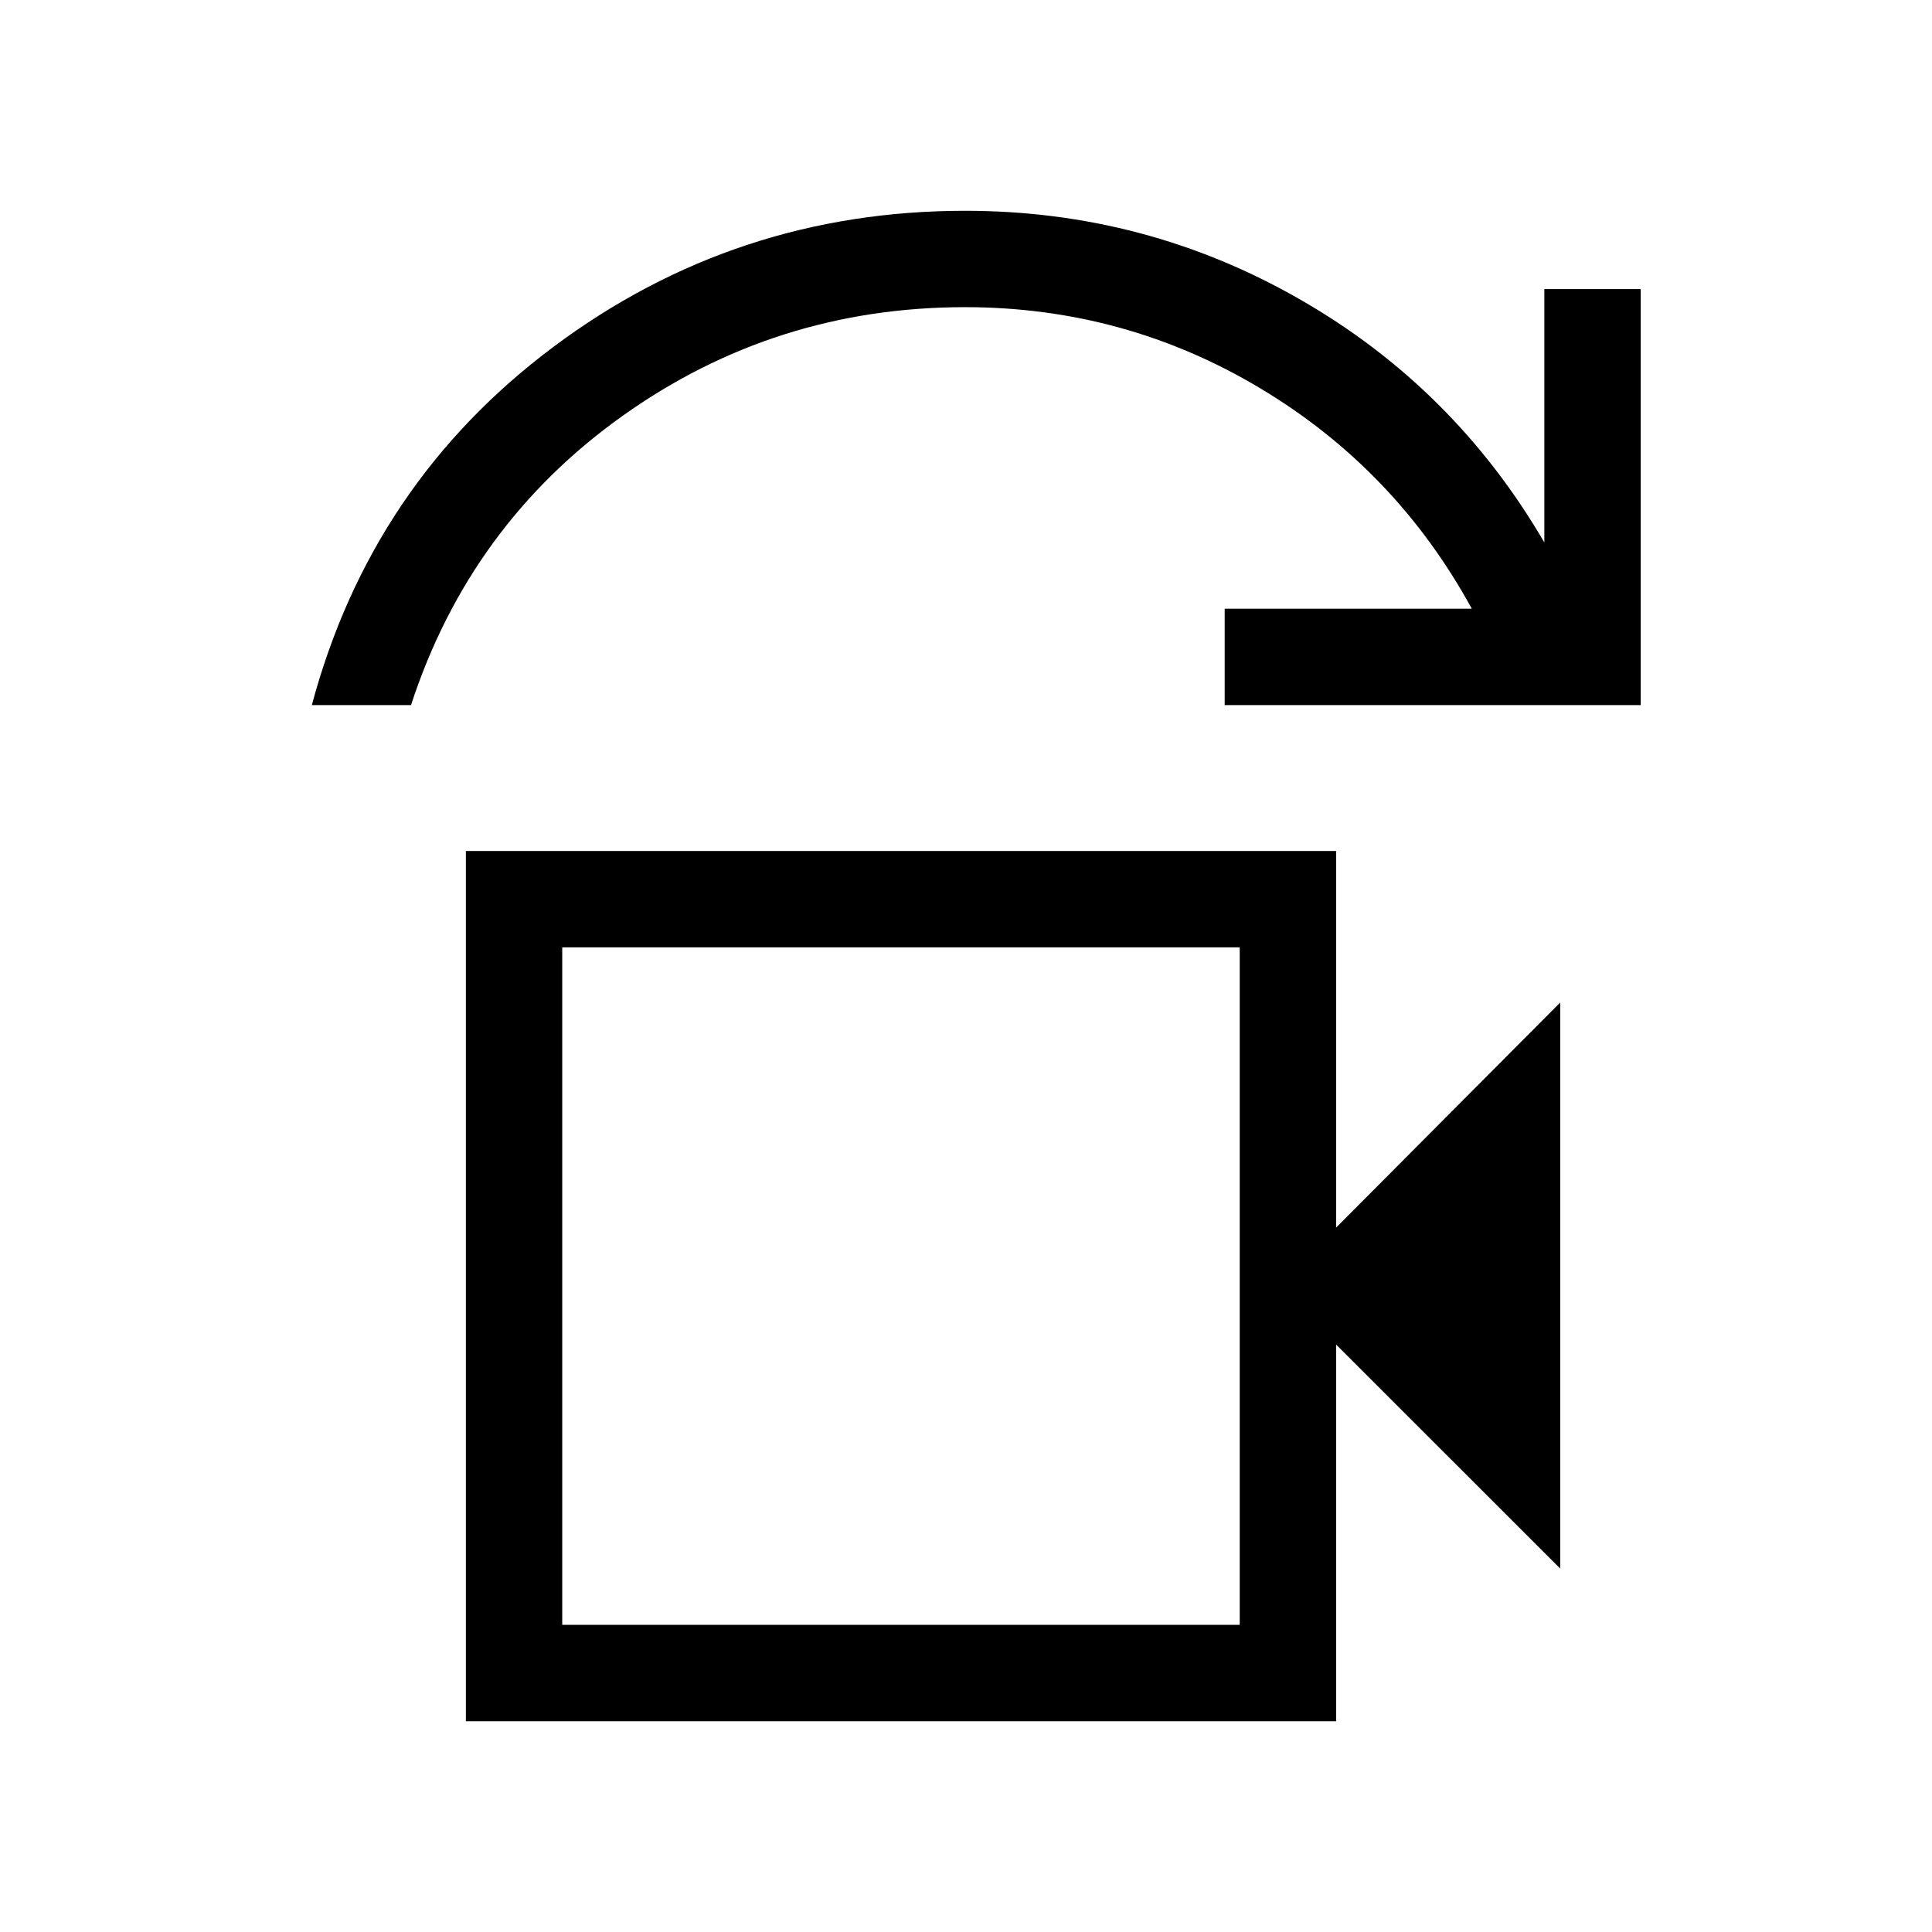 <svg xmlns="http://www.w3.org/2000/svg" height="40" viewBox="0 -960 960 960" width="40"><path d="M279.37-152.63h336.64v-336.64H279.37v336.64ZM154.95-609.65q29.6-110.39 120.06-178 90.45-67.61 204.55-67.61 89.56 0 166.28 43.97 76.72 43.96 121.53 120.83v-125.91h47.89v206.72H608.54v-47.89h122.78q-37.79-69.19-105.09-109.51-67.31-40.32-146.7-40.32-94.35 0-170.17 54.01T204.23-609.65h-49.28Zm76.54 504.91v-432.41H663.9V-350l111.36-111.86v281.29L663.9-291.9v187.16H231.49Zm47.88-47.89v-336.64 336.64Z"/></svg>